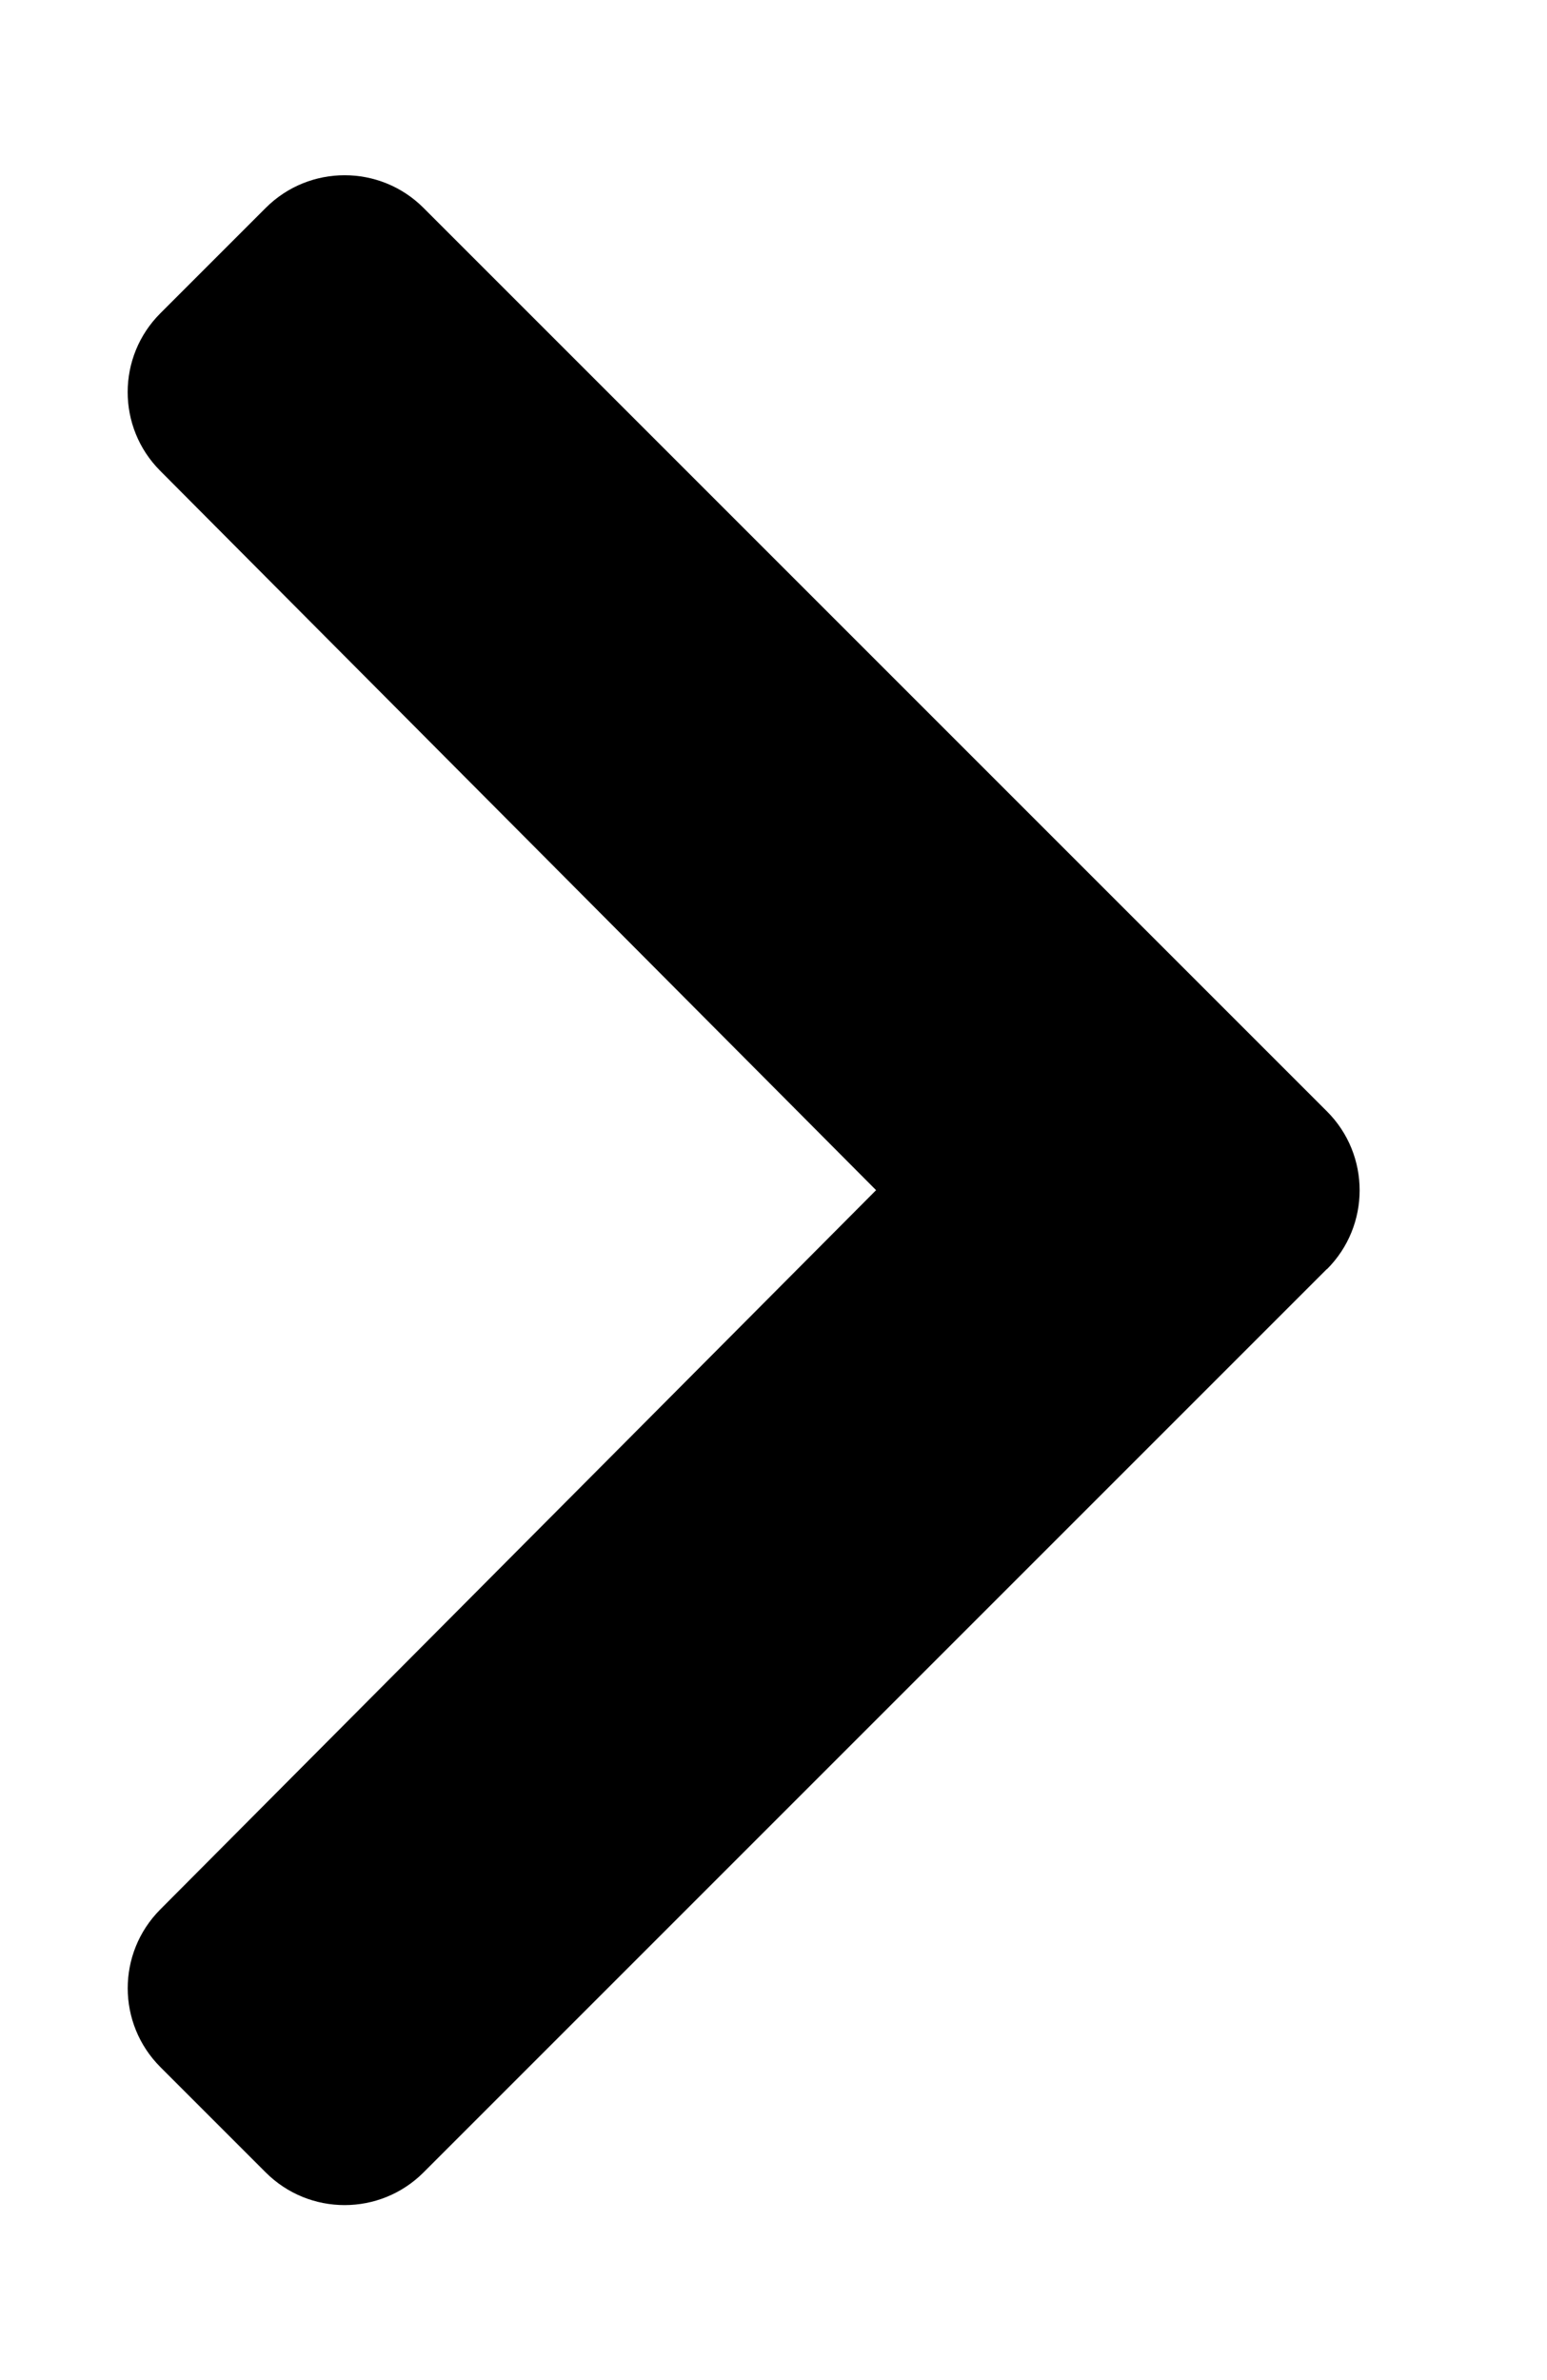 <!-- Generated by IcoMoon.io -->
<svg version="1.1" xmlns="http://www.w3.org/2000/svg" width="13" height="20" viewBox="0 0 13 20">
<title>chevron-right</title>
<path d="M11.151 10.663l-7.592 7.592c-0.366 0.366-0.96 0.366-1.326 0l-0.885-0.885c-0.366-0.366-0.366-0.958-0.002-1.324l6.016-6.045-6.016-6.045c-0.365-0.366-0.364-0.959 0.002-1.324l0.885-0.885c0.366-0.366 0.96-0.366 1.326 0l7.592 7.592c0.366 0.366 0.366 0.96 0 1.326z"></path>
</svg>
